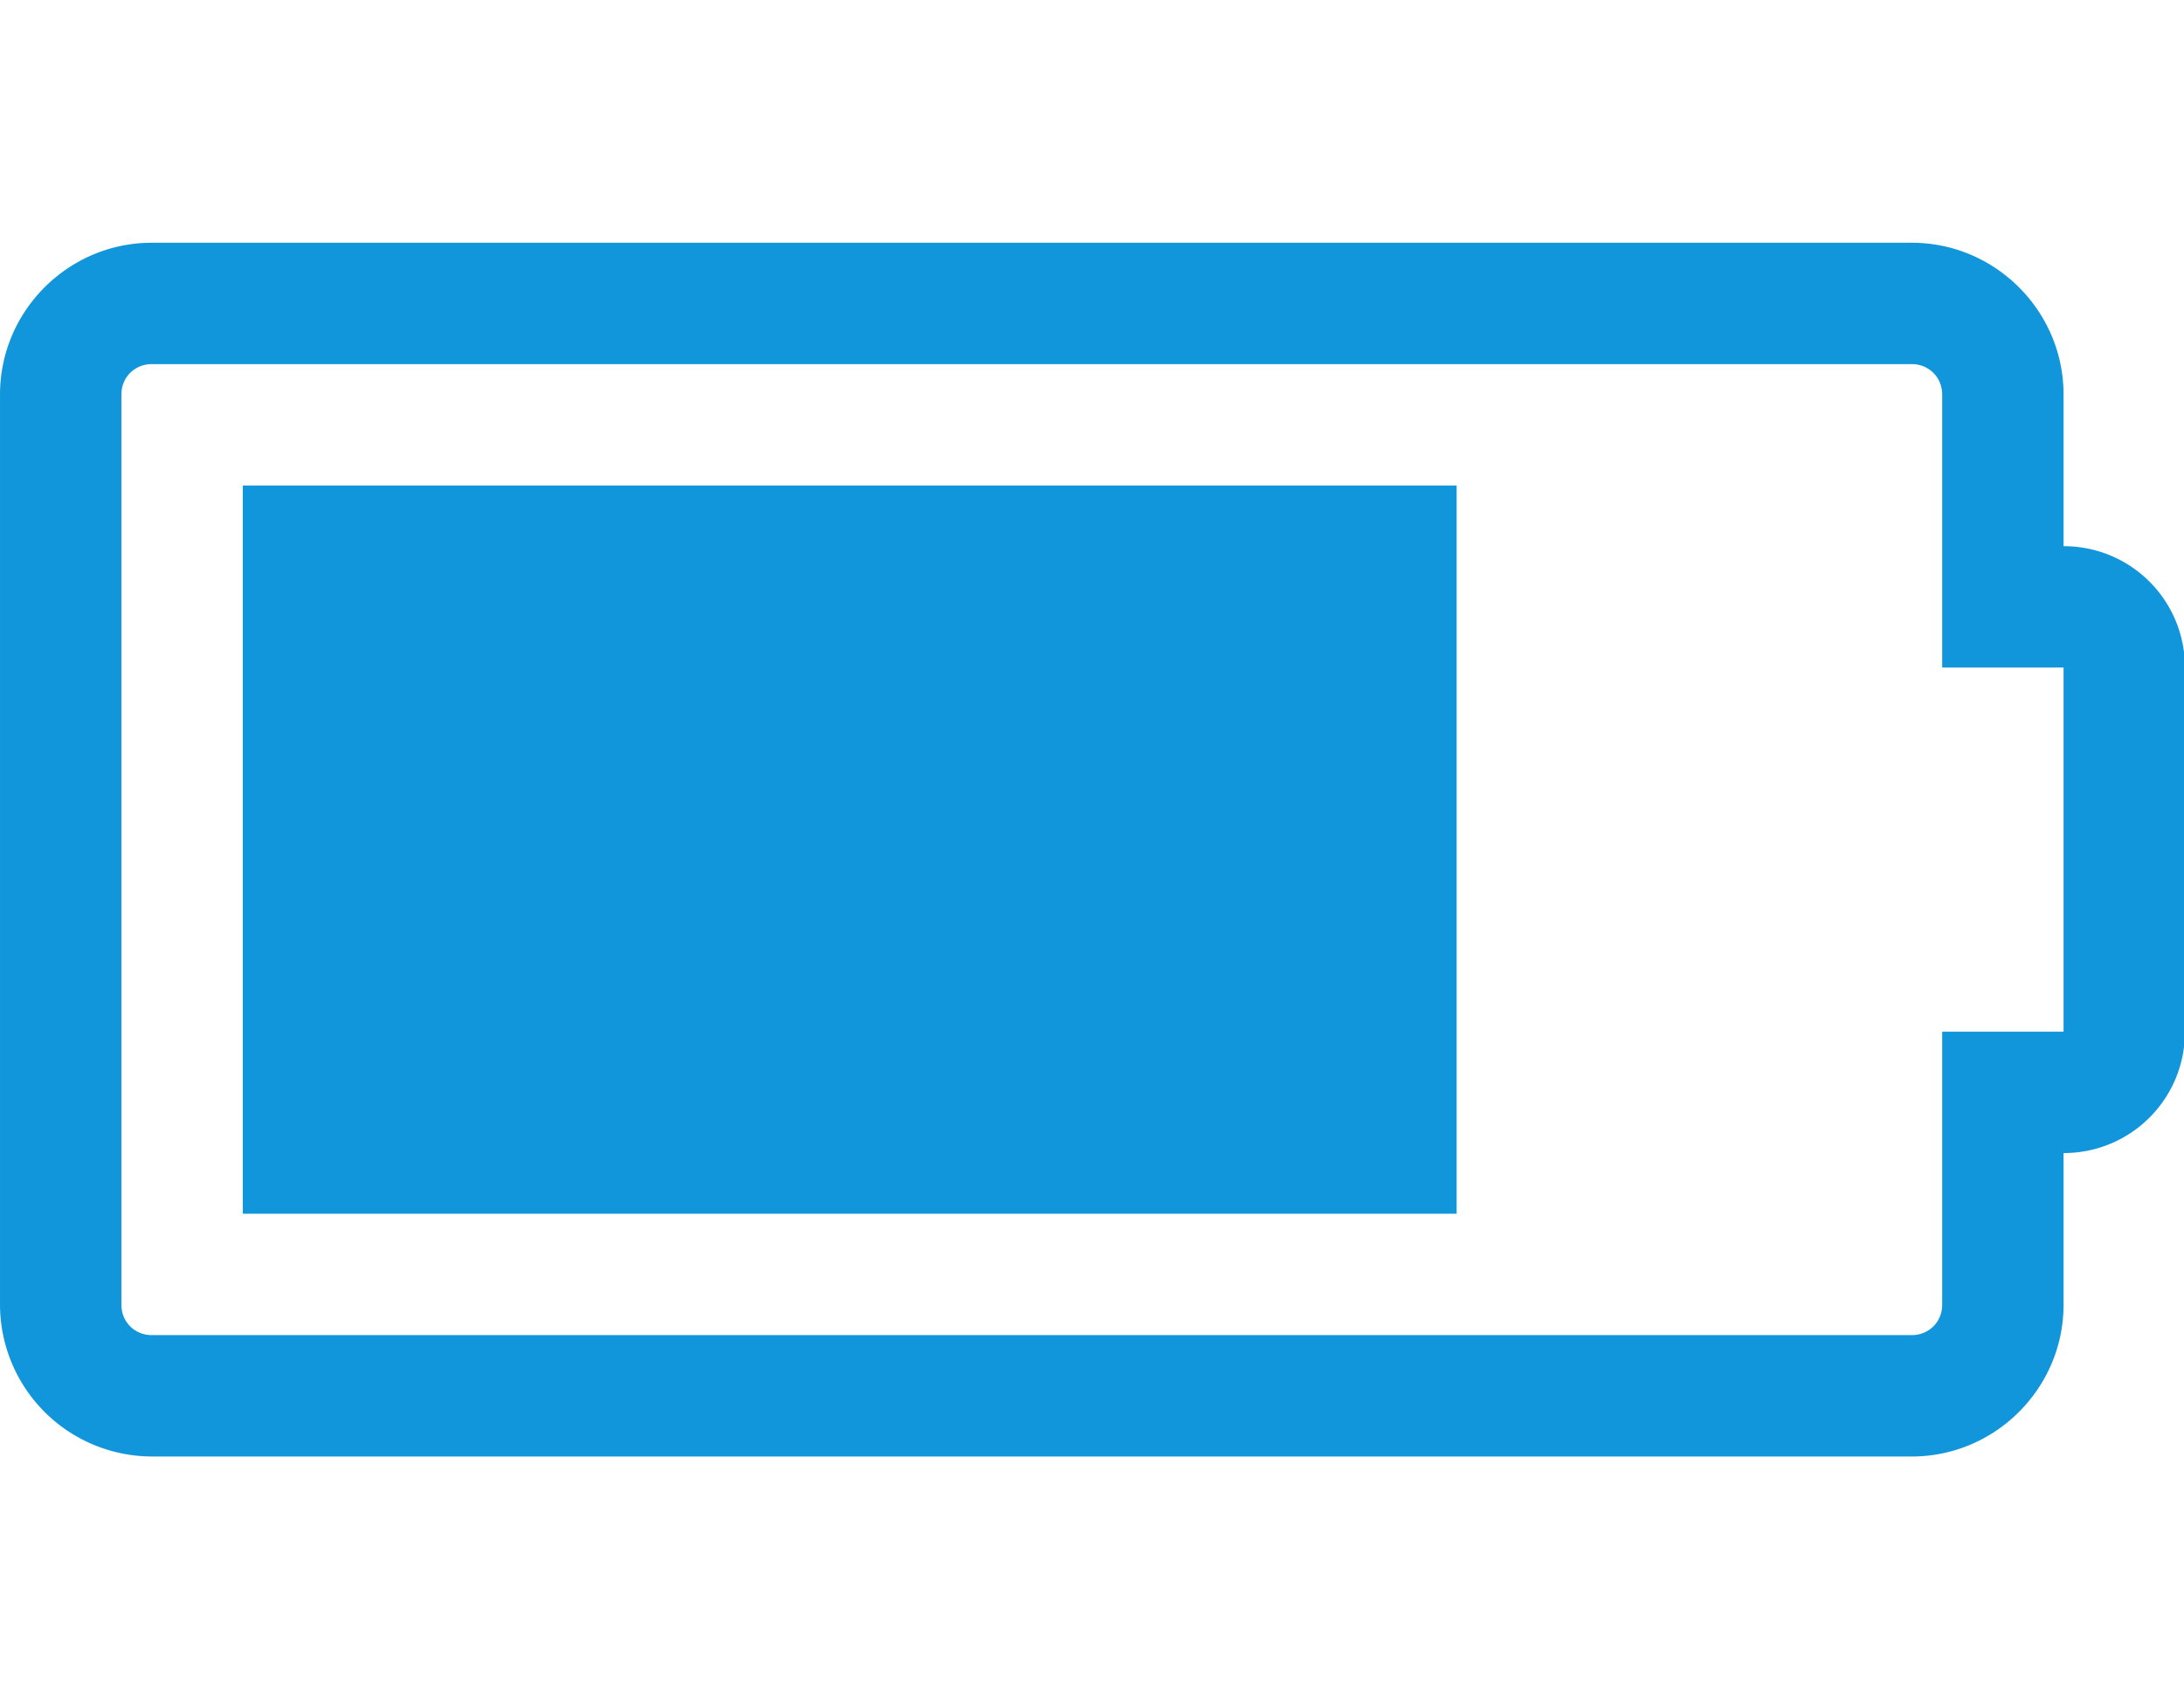 <?xml version="1.0" standalone="no"?><!DOCTYPE svg PUBLIC "-//W3C//DTD SVG 1.1//EN" "http://www.w3.org/Graphics/SVG/1.1/DTD/svg11.dtd"><svg t="1749799234972" class="icon" viewBox="0 0 1316 1024" version="1.1" xmlns="http://www.w3.org/2000/svg" p-id="15609" width="61.688" height="48" xmlns:xlink="http://www.w3.org/1999/xlink"><path d="M146.286 731.429V292.571h731.429v438.857H146.286zM1243.429 329.143c40.558 0 73.143 32.585 73.143 73.143v219.429c0 40.558-32.585 73.143-73.143 73.143v91.429c0 50.286-41.143 91.429-91.429 91.429h-1060.571A91.685 91.685 0 0 1 0 786.286v-548.571C0 187.429 41.143 146.286 91.429 146.286h1060.571C1202.286 146.286 1243.429 187.429 1243.429 237.714V329.143z m0 292.571v-219.429h-73.143V237.714c0-10.277-8.009-18.286-18.286-18.286h-1060.571c-10.277 0-18.286 8.009-18.286 18.286v548.571c0 10.277 8.009 18.286 18.286 18.286h1060.571c10.277 0 18.286-8.009 18.286-18.286V621.714h73.143z" fill="#1296db" p-id="15610"></path></svg>